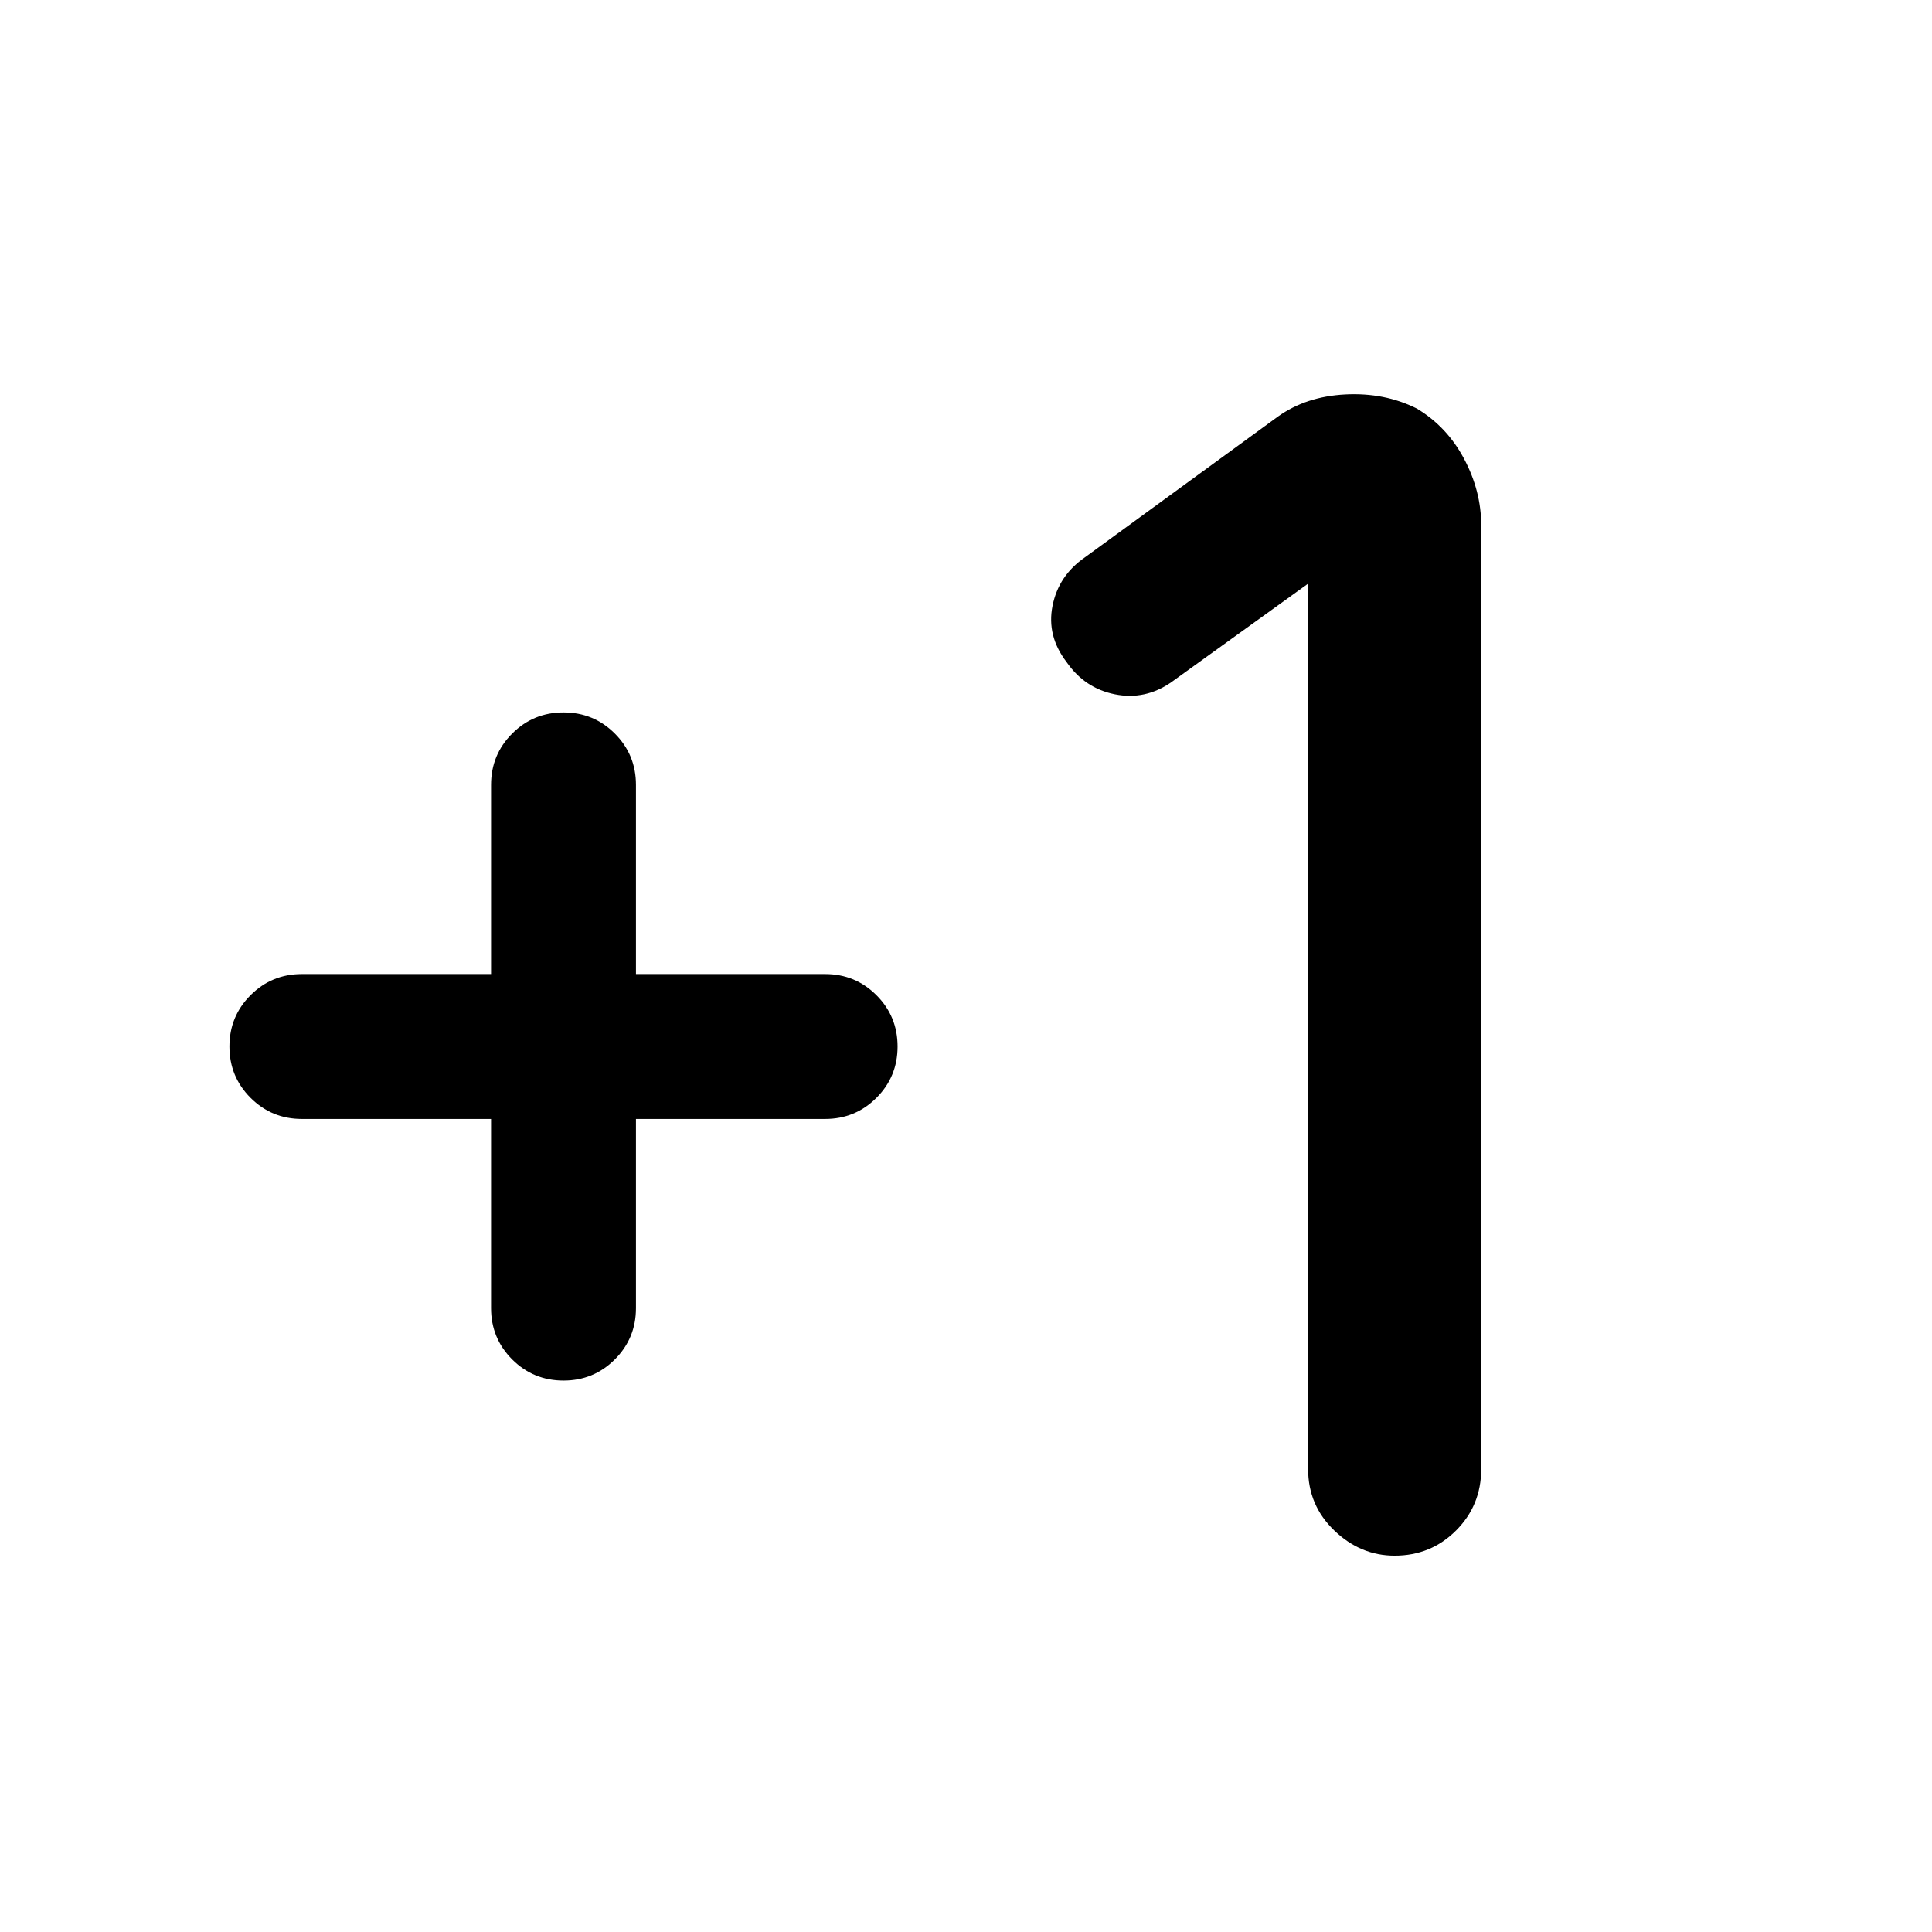 <svg xmlns="http://www.w3.org/2000/svg" width="48" height="48"><path d="M14 34.3q-.75 0-1.275-.525-.525-.525-.525-1.275v-4.7H7.5q-.75 0-1.275-.525Q5.7 26.75 5.7 26q0-.75.525-1.275Q6.75 24.2 7.5 24.2h4.7v-4.7q0-.75.525-1.275Q13.25 17.7 14 17.7q.75 0 1.275.525.525.525.525 1.275v4.7h4.7q.75 0 1.275.525.525.525.525 1.275 0 .75-.525 1.275-.525.525-1.275.525h-4.7v4.7q0 .75-.525 1.275-.525.525-1.275.525zm20.65 4.35q-.85 0-1.5-.625T32.5 36.5v-22l-3.4 2.45q-.65.45-1.4.3-.75-.15-1.2-.8-.5-.65-.35-1.4.15-.75.8-1.2l4.8-3.5q.7-.5 1.675-.55.975-.05 1.775.35.75.45 1.175 1.25.425.8.425 1.65V36.5q0 .9-.625 1.525-.625.625-1.525.625z"/></svg>